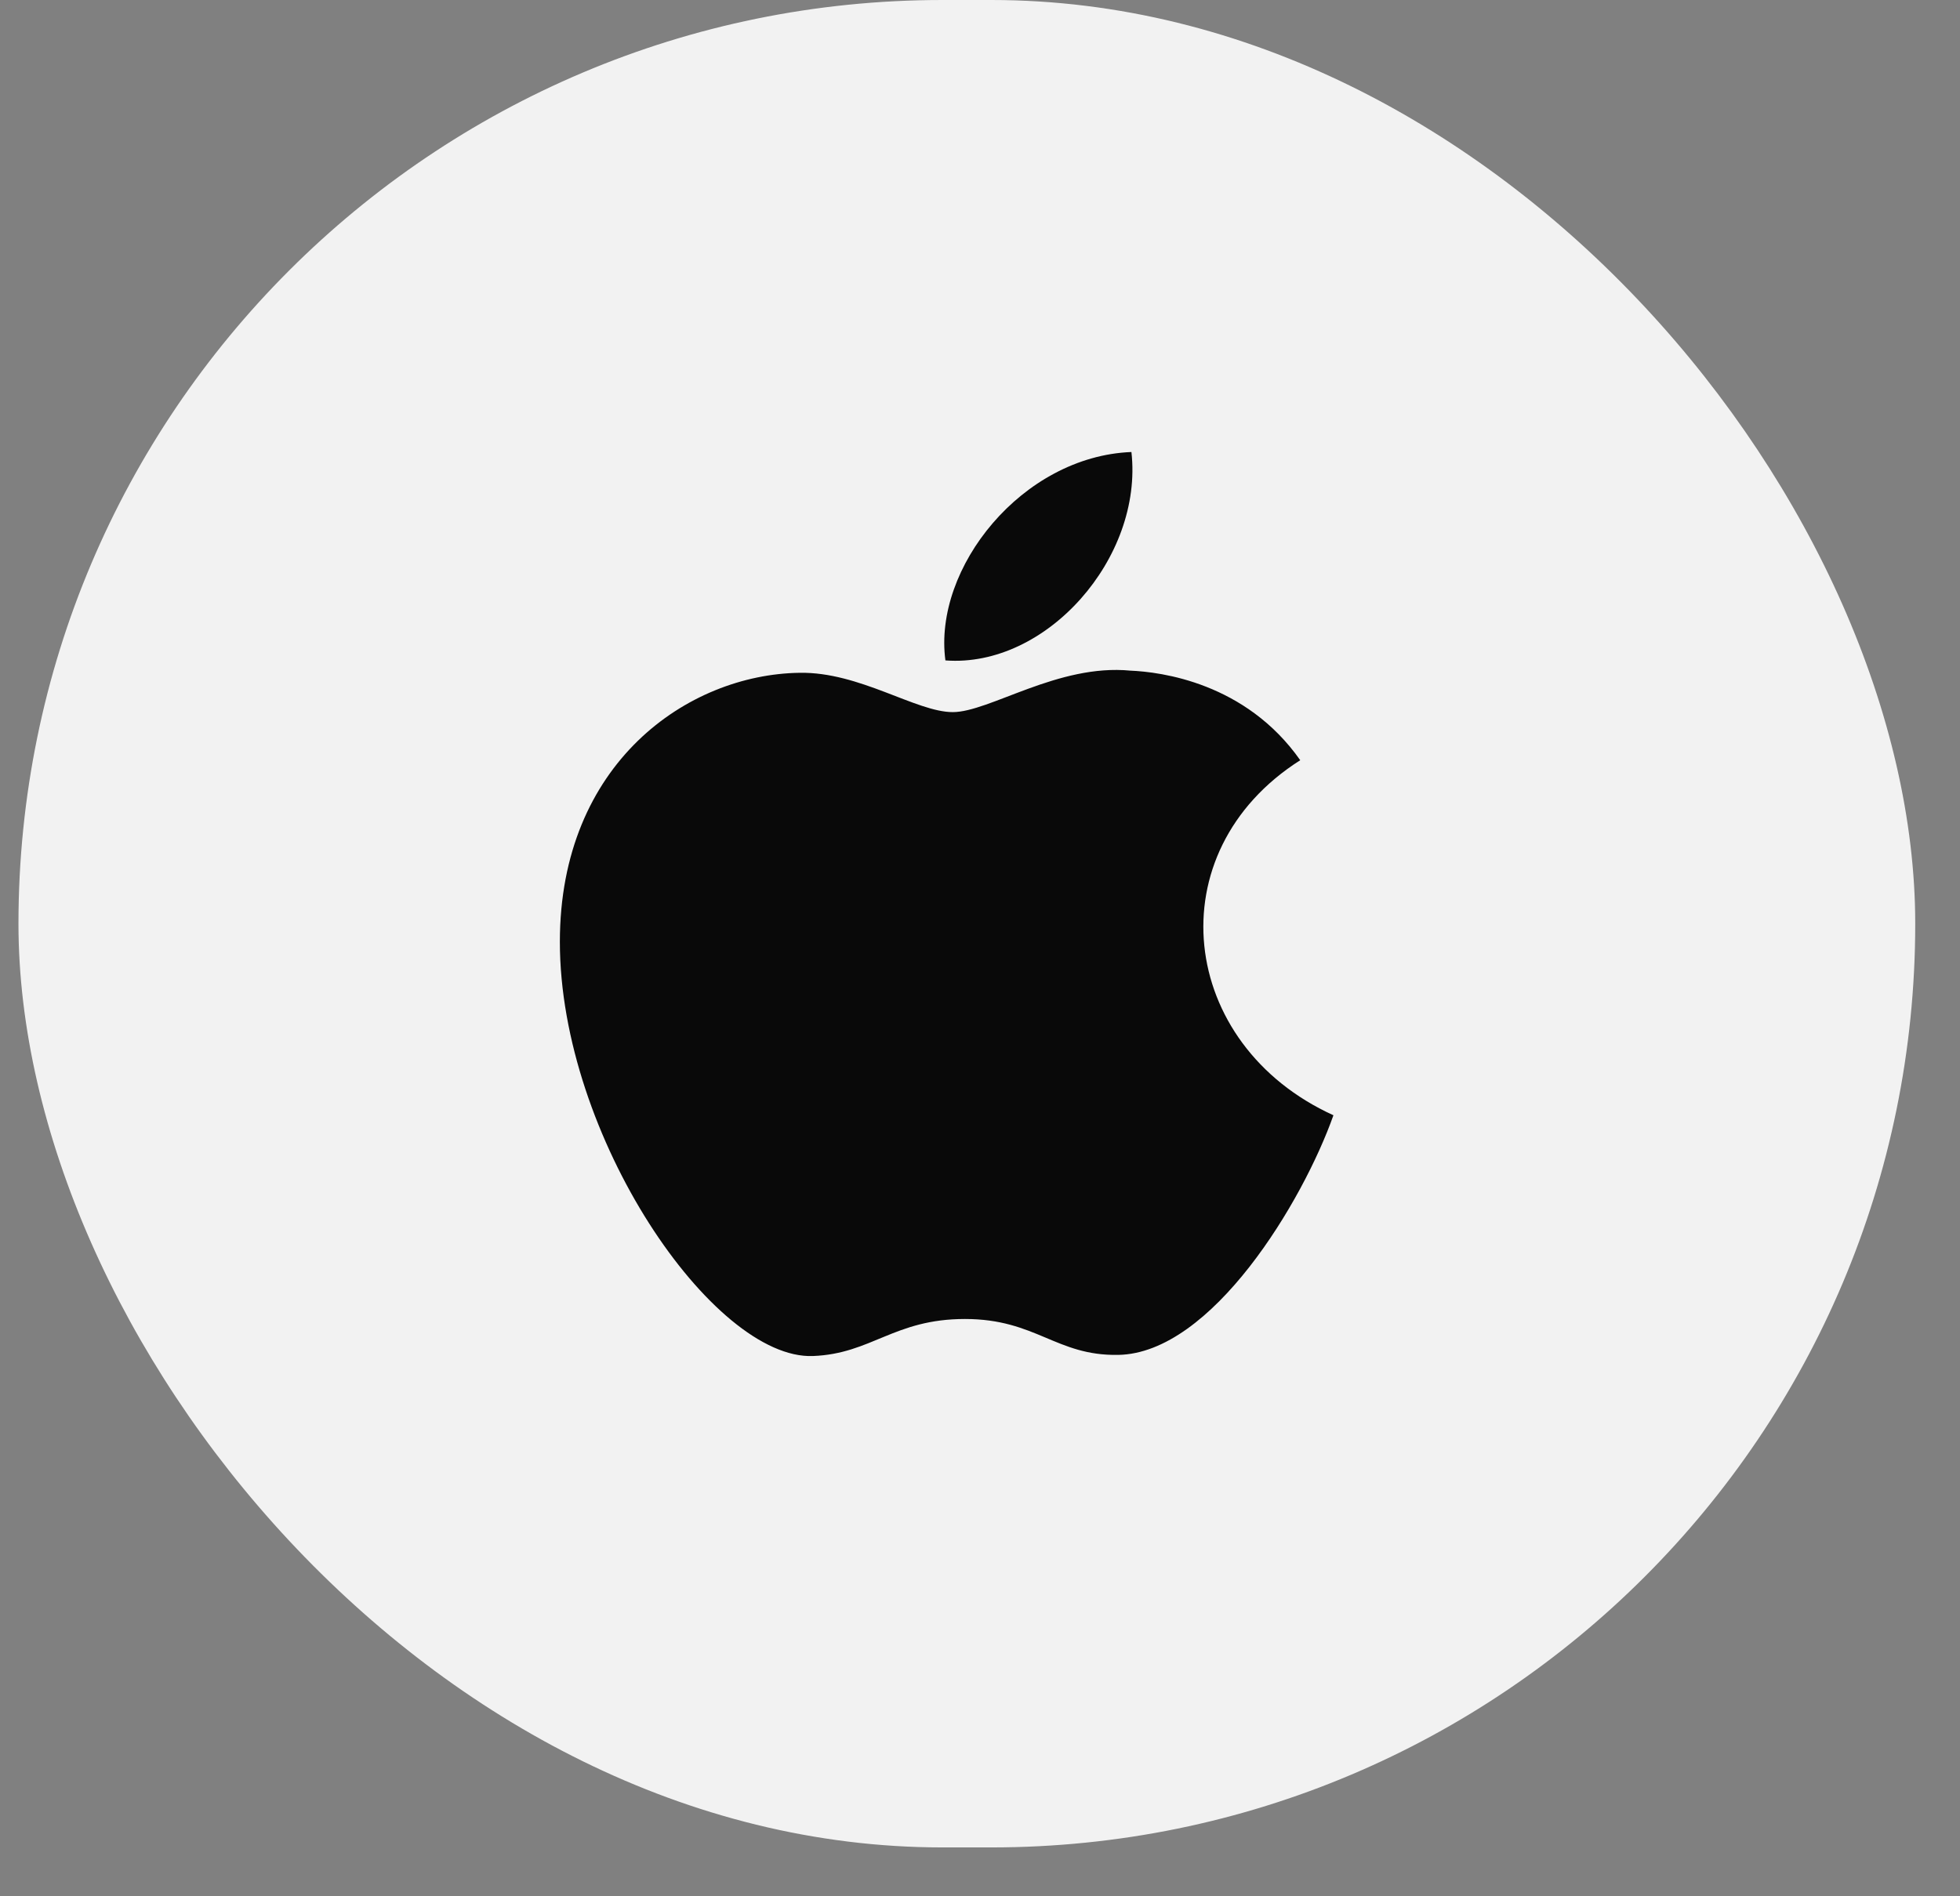 <svg width="31" height="30" viewBox="0 0 31 30" fill="none" xmlns="http://www.w3.org/2000/svg">
<rect x="0" y="0" width="31" height="30" fill="#808080" stroke="none"/>
<rect x="0.292" width="30" height="29.227" rx="14.614" fill="#F2F2F2"/>
<g clip-path="url(#clip0)">
<path d="M21.09 17.644C20.609 19.003 19.169 21.409 17.687 21.435C16.703 21.453 16.387 20.867 15.262 20.867C14.139 20.867 13.787 21.417 12.857 21.453C11.284 21.512 8.855 17.98 8.855 14.9C8.855 12.072 10.879 10.669 12.647 10.644C13.595 10.627 14.491 11.266 15.069 11.266C15.649 11.266 16.737 10.498 17.88 10.61C18.358 10.63 19.702 10.798 20.565 12.027C18.276 13.482 18.633 16.526 21.09 17.644ZM17.895 7.151C16.166 7.219 14.756 8.986 14.953 10.448C16.551 10.569 18.084 8.824 17.895 7.151Z" fill="#090909"/>
</g>
<defs>
<clipPath id="clip0">
<rect x="7.632" y="7.151" width="14.681" height="14.303" fill="white"/>
</clipPath>
</defs>
</svg>
